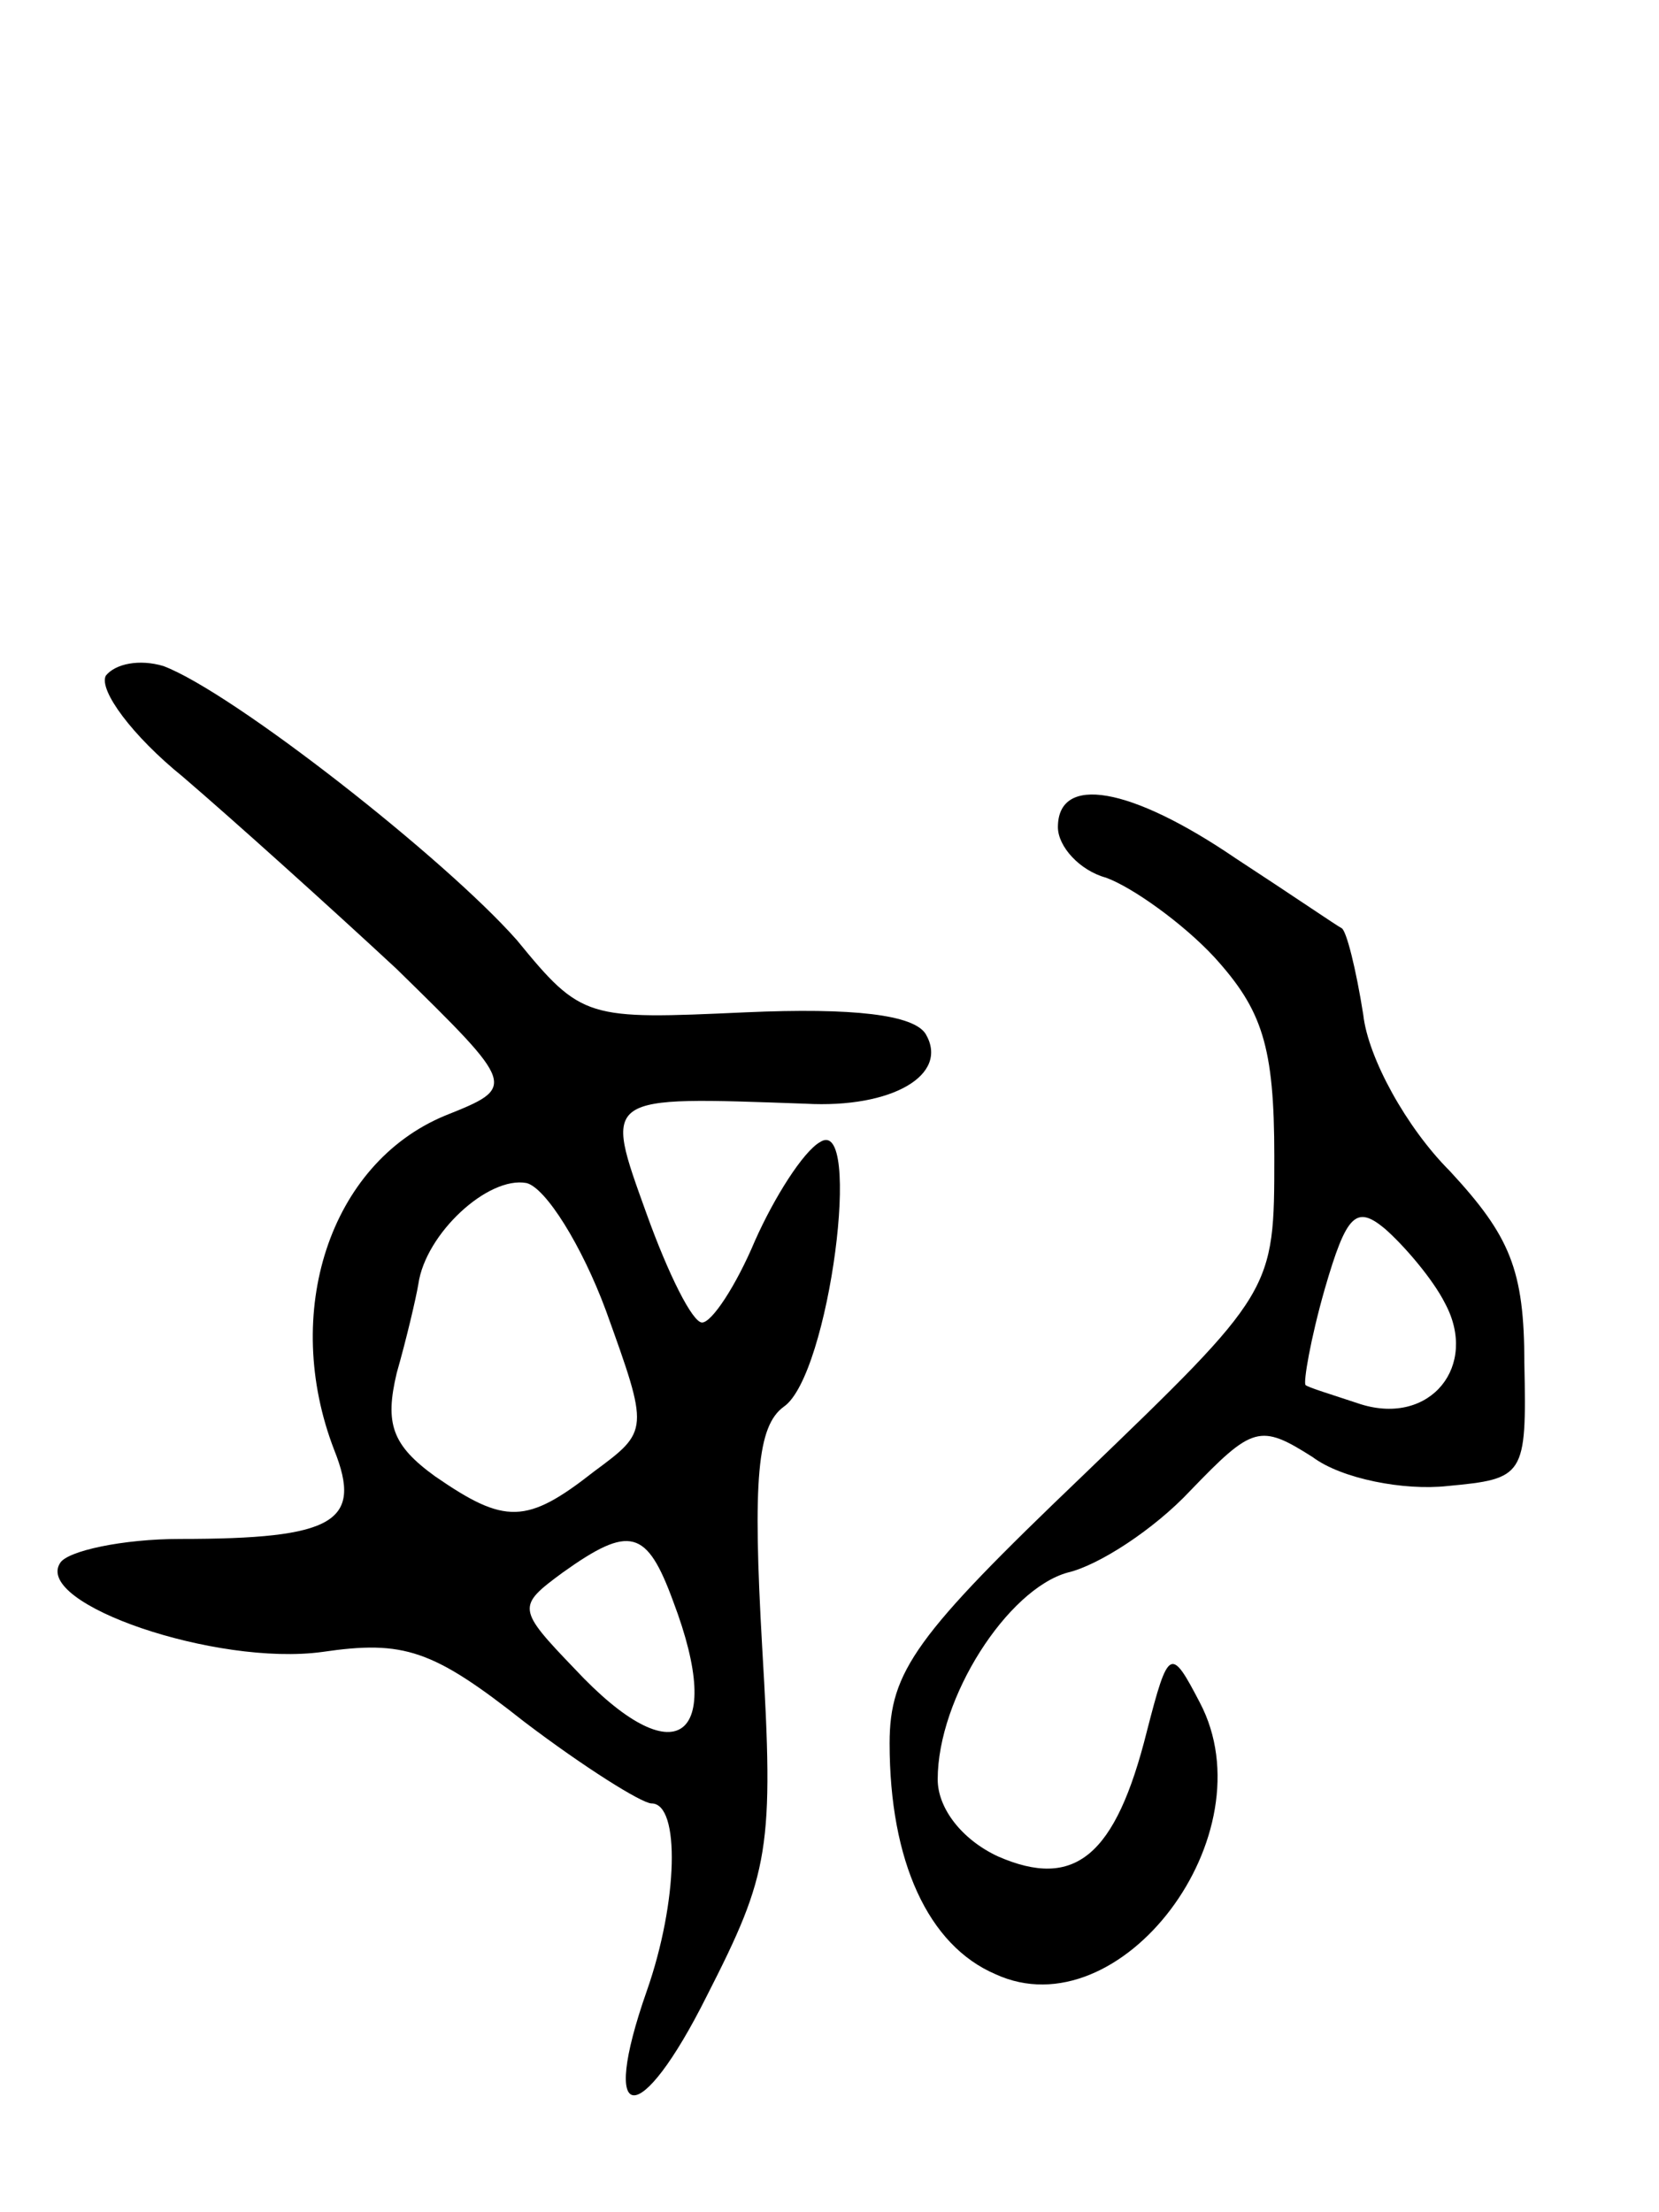 <svg version="1.0" xmlns="http://www.w3.org/2000/svg"
 width="69pt" height="92pt" viewBox="0 0 69 92"
 preserveAspectRatio="xMidYMid meet">
<g transform="translate(0,92) scale(0.1,-0.1)"
fill="#000000" stroke="none">
<path d="M44 639 c-3 -6 11 -25 32 -42 21 -18 61 -54 89 -80 50 -49 50 -49 20
-61 -48 -20 -68 -82 -46 -139 12 -30 0 -37 -64 -37 -24 0 -47 -5 -50 -10 -11
-17 65 -43 109 -37 34 5 46 1 84 -29 25 -19 49 -34 53 -34 12 0 11 -41 -2 -78
-20 -57 -3 -58 25 -2 26 51 28 61 23 145 -4 70 -2 92 9 100 19 13 33 122 15
110 -7 -4 -19 -23 -27 -41 -8 -19 -18 -34 -22 -34 -4 0 -14 20 -23 45 -18 50
-19 49 66 46 36 -2 60 12 50 29 -5 8 -30 11 -75 9 -66 -3 -68 -3 -95 30 -30
34 -118 103 -147 114 -10 3 -20 1 -24 -4z m208 -264 c18 -50 18 -50 -5 -67
-28 -22 -37 -22 -66 -2 -18 13 -21 22 -16 43 4 14 8 31 9 37 3 21 29 45 45 42
8 -2 23 -26 33 -53z m28 -121 c22 -58 1 -73 -41 -28 -24 25 -24 26 -5 40 28
20 35 18 46 -12z"/>
<path d="M440 576 c0 -8 9 -18 20 -21 11 -4 32 -19 45 -33 20 -22 25 -37 25
-83 0 -56 0 -56 -80 -133 -69 -66 -80 -81 -80 -111 0 -49 16 -84 44 -96 52
-24 114 58 85 113 -12 23 -13 23 -22 -12 -13 -52 -30 -66 -62 -52 -15 7 -25
20 -25 32 0 34 29 79 54 86 13 3 36 18 51 34 26 27 29 28 51 14 12 -9 38 -14
56 -12 32 3 33 4 32 51 0 39 -6 53 -31 80 -18 18 -34 47 -36 65 -3 19 -7 35
-9 36 -2 1 -21 14 -44 29 -44 30 -74 35 -74 13z m161 -198 c14 -26 -6 -51 -35
-42 -12 4 -22 7 -23 8 -1 1 2 19 8 40 9 31 13 35 25 25 8 -7 20 -21 25 -31z"/>
</g>
</svg>

